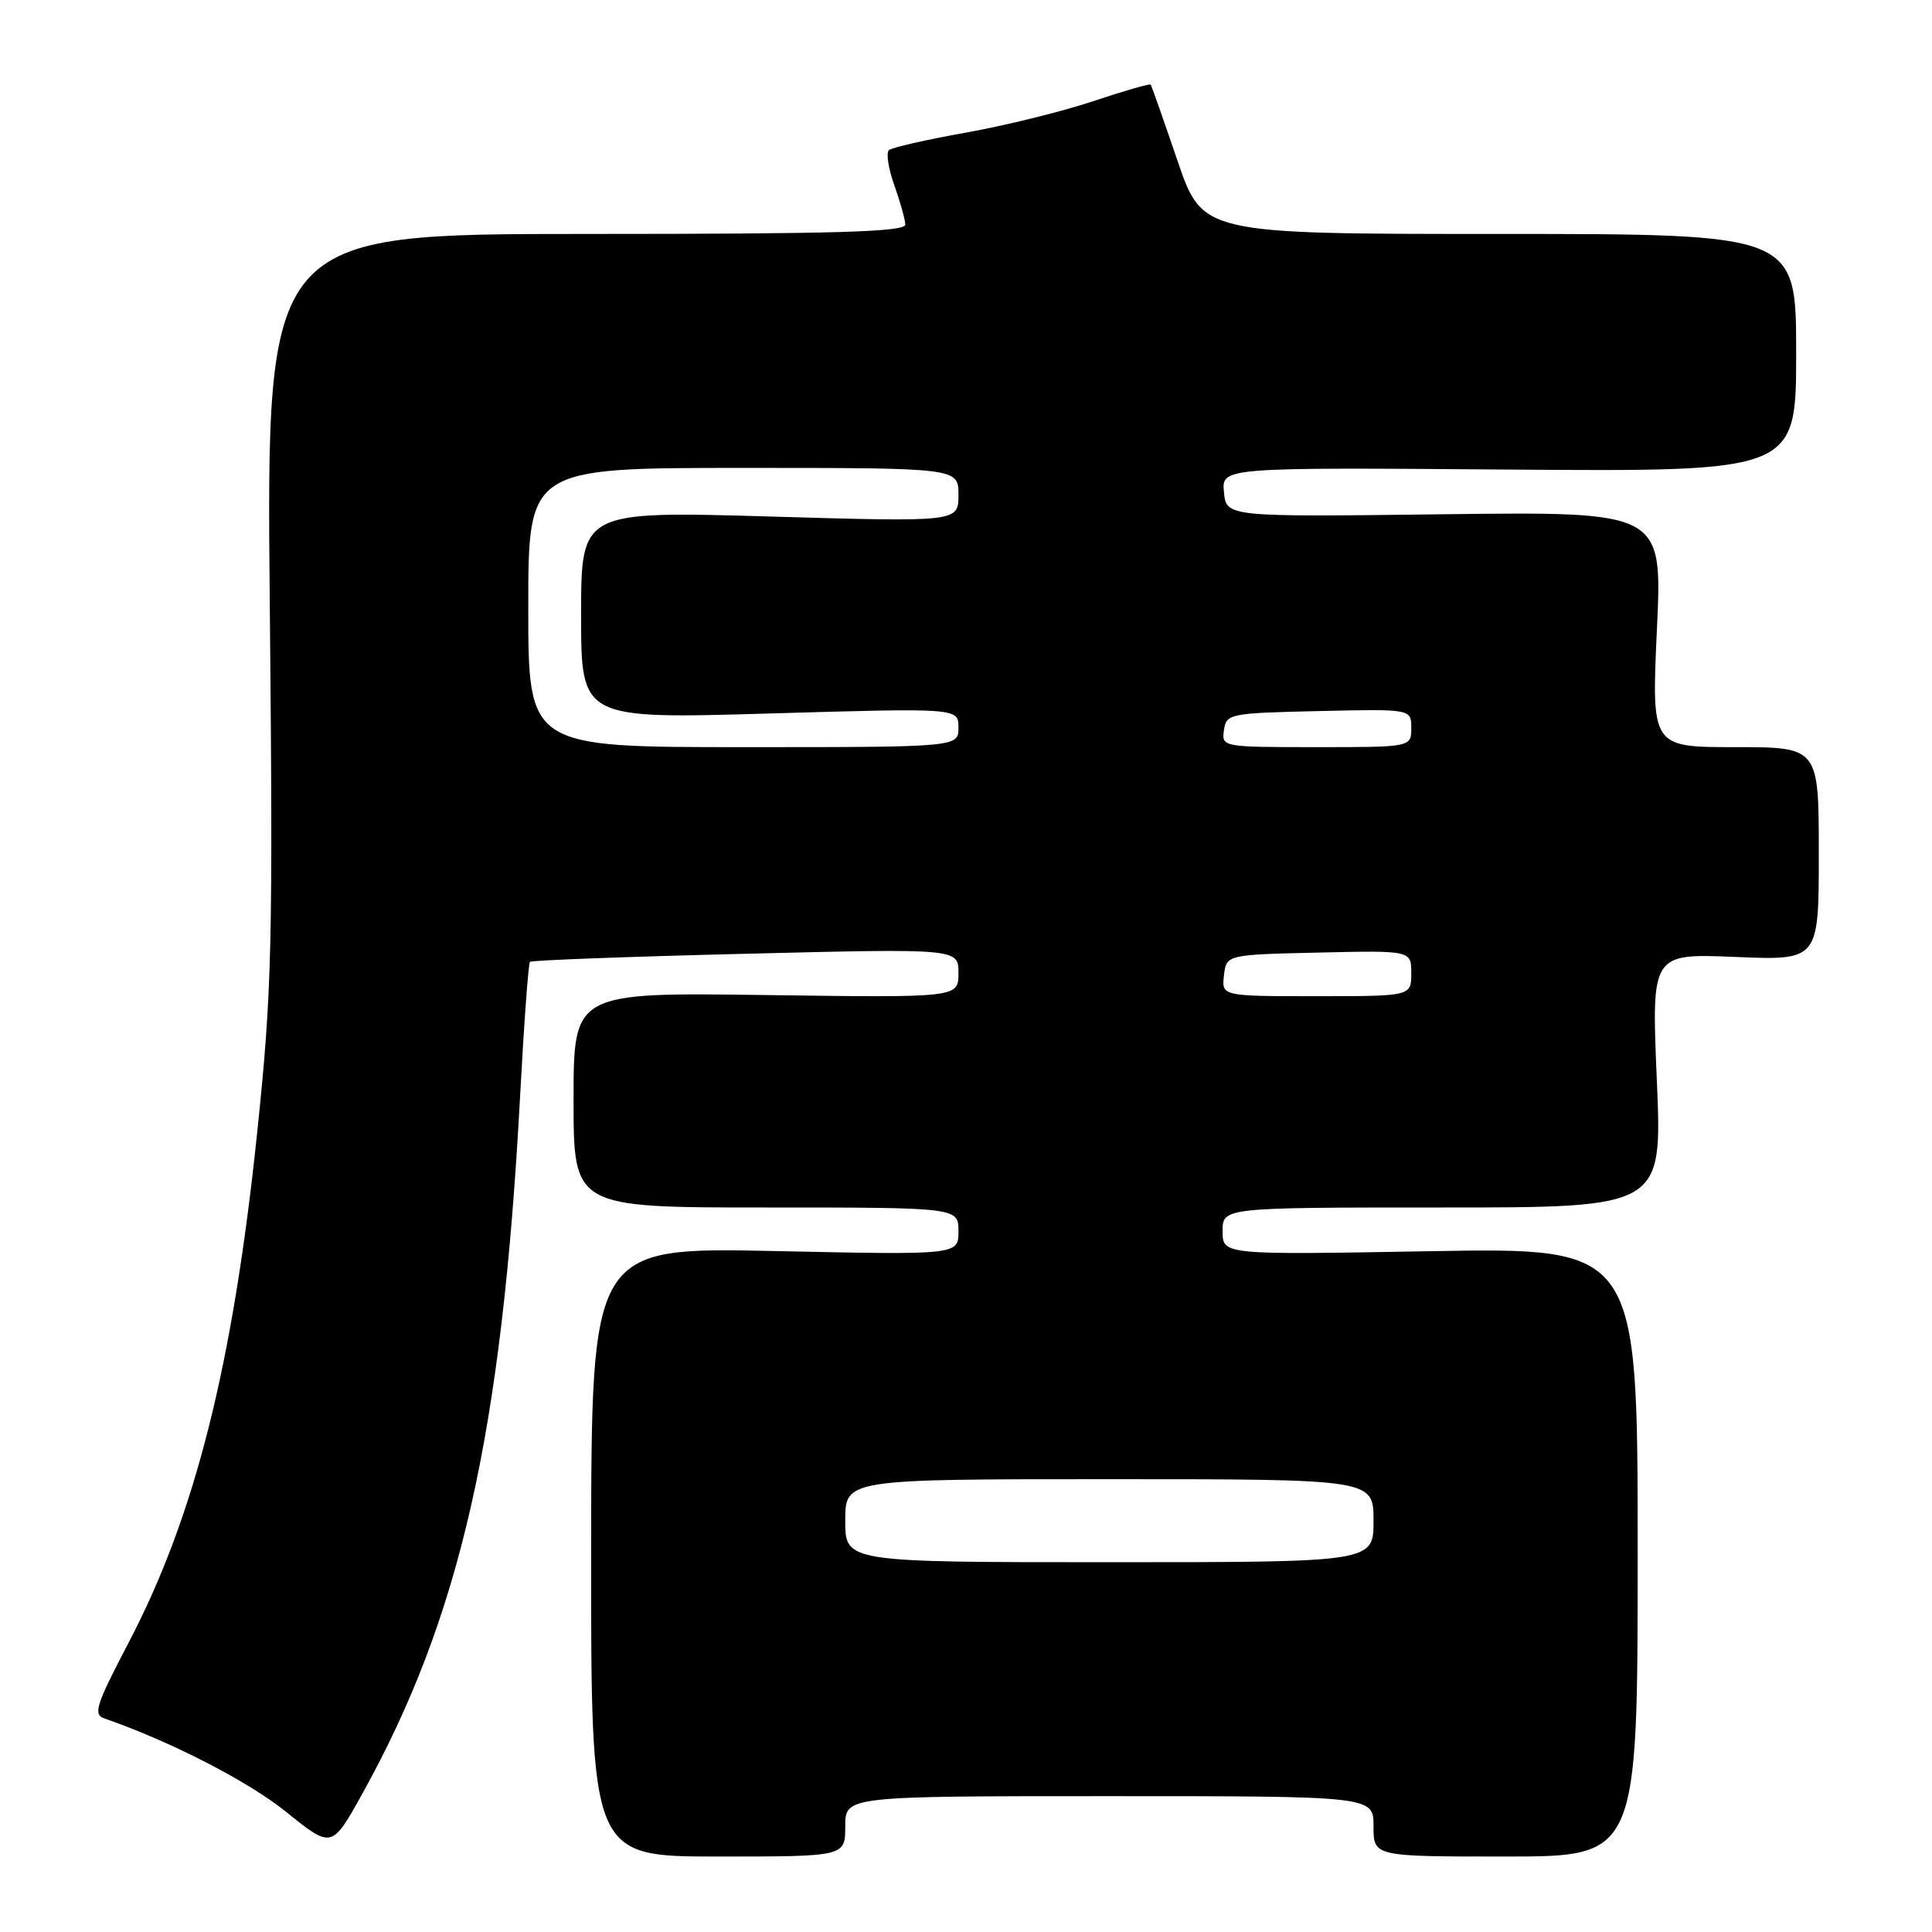 <?xml version="1.0" encoding="UTF-8" standalone="no"?>
<!DOCTYPE svg PUBLIC "-//W3C//DTD SVG 1.1//EN" "http://www.w3.org/Graphics/SVG/1.1/DTD/svg11.dtd" >
<svg xmlns="http://www.w3.org/2000/svg" xmlns:xlink="http://www.w3.org/1999/xlink" version="1.1" viewBox="0 0 256 256">
 <g >
 <path fill="currentColor"
d=" M 112.00 242.00 C 112.00 238.00 112.00 238.00 147.00 238.00 C 182.00 238.00 182.00 238.00 182.00 242.00 C 182.00 246.00 182.00 246.00 199.50 246.00 C 217.00 246.00 217.00 246.00 217.00 205.66 C 217.00 165.31 217.00 165.31 189.50 165.79 C 162.00 166.28 162.00 166.28 162.00 163.14 C 162.00 160.00 162.00 160.00 191.13 160.00 C 220.26 160.00 220.26 160.00 219.54 143.17 C 218.82 126.34 218.82 126.34 229.91 126.80 C 241.00 127.26 241.00 127.26 241.00 113.13 C 241.00 99.00 241.00 99.00 229.91 99.00 C 218.83 99.00 218.83 99.00 219.55 83.39 C 220.28 67.79 220.28 67.79 191.39 68.14 C 162.50 68.50 162.50 68.50 162.18 65.22 C 161.87 61.93 161.87 61.93 199.93 62.22 C 238.00 62.50 238.00 62.50 238.00 46.75 C 238.00 31.00 238.00 31.00 198.66 31.00 C 159.33 31.00 159.33 31.00 156.01 21.25 C 154.18 15.89 152.59 11.37 152.47 11.21 C 152.36 11.06 148.94 12.04 144.88 13.40 C 140.82 14.76 133.22 16.64 128.00 17.57 C 122.78 18.50 118.18 19.55 117.79 19.89 C 117.39 20.24 117.71 22.32 118.49 24.51 C 119.27 26.71 119.93 29.06 119.96 29.75 C 119.99 30.73 110.89 31.00 77.64 31.00 C 35.28 31.00 35.28 31.00 35.75 80.25 C 36.18 125.37 36.04 131.21 34.10 149.86 C 30.86 180.97 25.84 200.88 16.97 217.80 C 12.74 225.87 12.32 227.18 13.80 227.69 C 22.58 230.73 32.85 236.01 37.87 240.05 C 43.96 244.96 43.96 244.96 47.98 237.73 C 61.01 214.29 66.52 189.93 68.92 145.16 C 69.43 135.62 70.02 127.65 70.22 127.45 C 70.42 127.24 83.28 126.76 98.79 126.38 C 127.00 125.68 127.00 125.68 127.00 128.94 C 127.00 132.20 127.00 132.20 101.50 131.85 C 76.00 131.50 76.00 131.50 76.00 145.75 C 76.00 160.00 76.00 160.00 101.50 160.00 C 127.00 160.00 127.00 160.00 127.00 163.15 C 127.00 166.29 127.00 166.29 102.68 165.77 C 78.36 165.26 78.36 165.26 78.33 205.63 C 78.31 246.00 78.31 246.00 95.15 246.00 C 112.00 246.00 112.00 246.00 112.00 242.00 Z  M 112.00 201.50 C 112.00 196.00 112.00 196.00 147.00 196.00 C 182.00 196.00 182.00 196.00 182.00 201.50 C 182.00 207.00 182.00 207.00 147.00 207.00 C 112.00 207.00 112.00 207.00 112.00 201.50 Z  M 162.18 129.25 C 162.50 126.50 162.50 126.50 174.75 126.22 C 187.00 125.94 187.00 125.94 187.00 128.97 C 187.00 132.00 187.00 132.00 174.43 132.00 C 161.87 132.00 161.87 132.00 162.18 129.25 Z  M 70.00 80.50 C 70.00 62.00 70.00 62.00 98.50 62.00 C 127.00 62.00 127.00 62.00 127.00 65.58 C 127.00 69.17 127.00 69.17 102.00 68.44 C 77.00 67.72 77.00 67.72 77.00 81.49 C 77.00 95.27 77.00 95.27 102.00 94.54 C 127.00 93.81 127.00 93.81 127.00 96.40 C 127.00 99.00 127.00 99.00 98.50 99.00 C 70.00 99.00 70.00 99.00 70.00 80.50 Z  M 162.18 96.75 C 162.49 94.57 162.91 94.49 174.75 94.22 C 187.00 93.94 187.00 93.94 187.00 96.47 C 187.00 99.00 187.00 99.00 174.43 99.00 C 161.97 99.00 161.86 98.98 162.18 96.75 Z "/>
</g>
</svg>